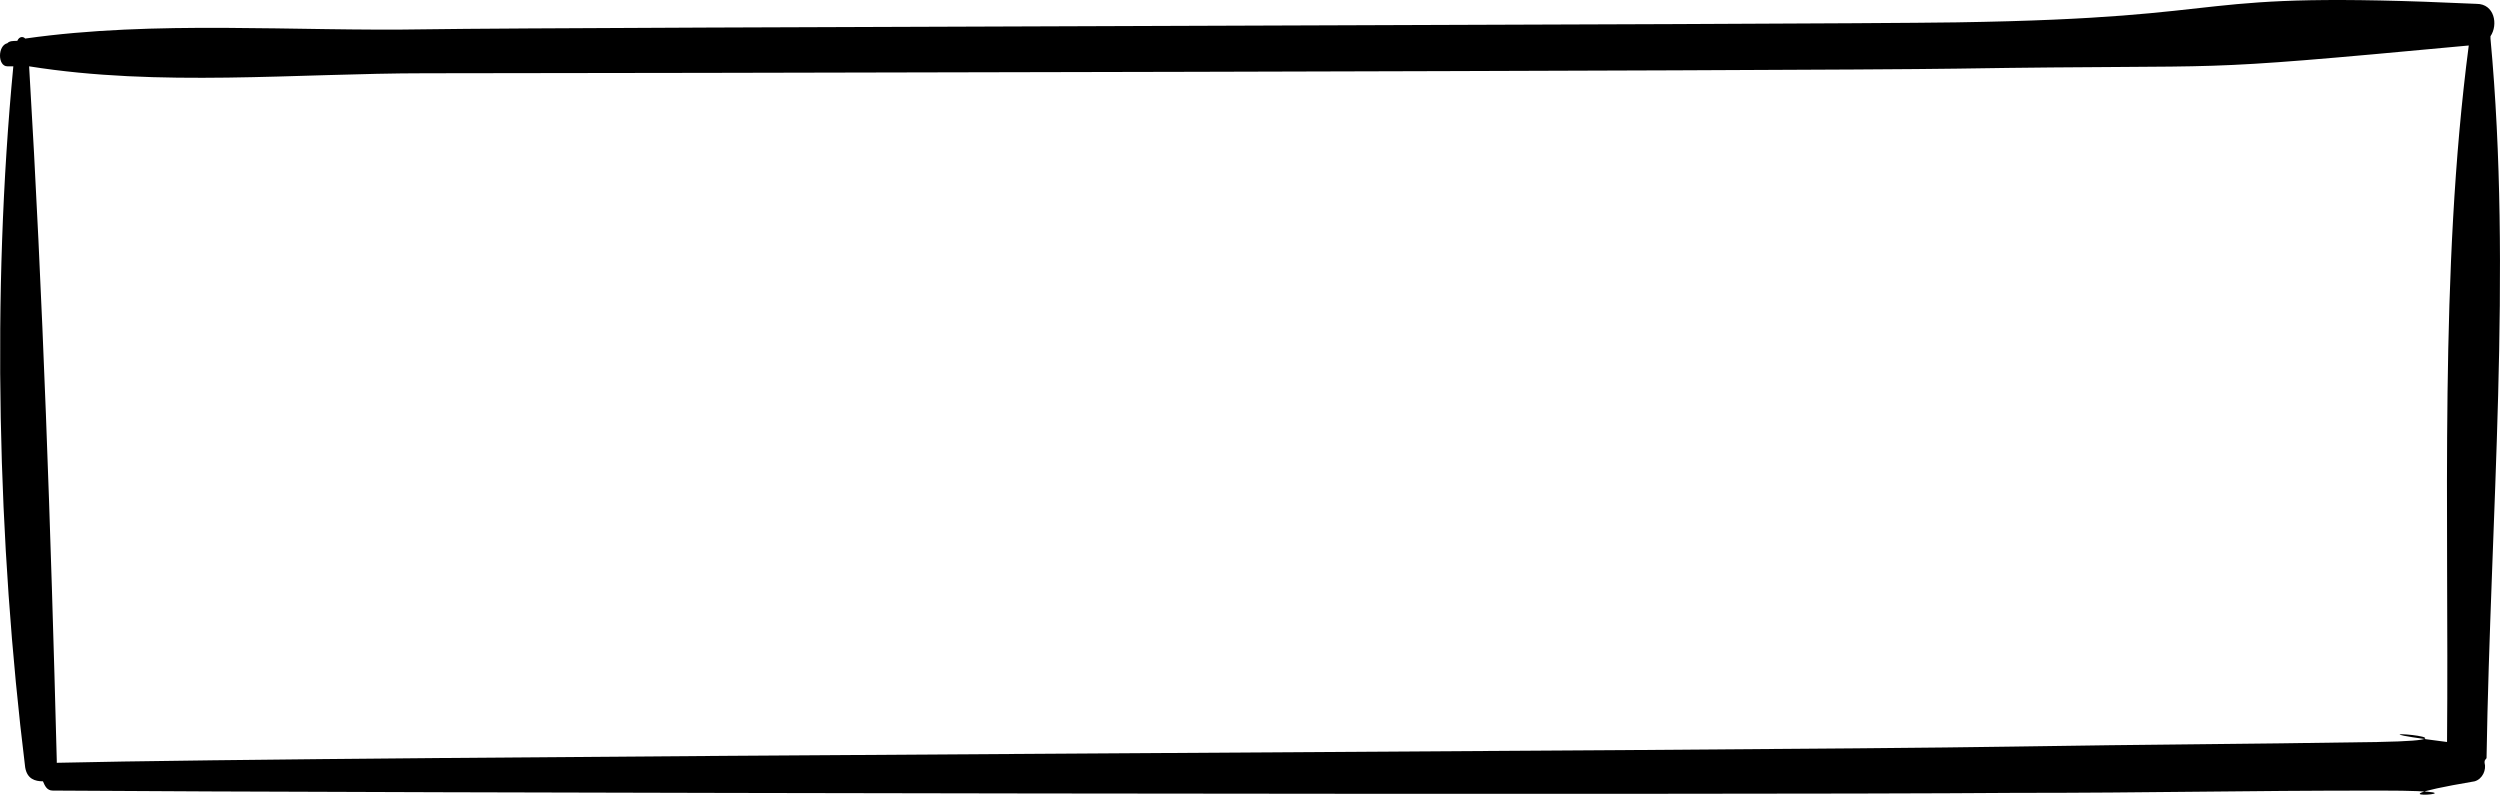 <svg width="151" height="48" viewBox="0 0 151 48" fill="none" xmlns="http://www.w3.org/2000/svg">
<path d="M150.425 2.329V2.189C150.902 1.49 150.664 0.233 149.591 0.233C131.343 -0.606 136.411 1.071 118.163 1.351C108.98 1.49 34.796 1.63 25.732 1.77C17.741 1.91 9.392 1.211 1.521 2.329C1.401 2.189 1.163 2.189 1.044 2.469C0.805 2.469 0.567 2.469 0.447 2.609C-0.149 2.748 -0.149 4.006 0.447 4.006C0.567 4.006 0.686 4.006 0.805 4.006C-0.507 17.702 -0.149 32.796 1.521 46.353C1.64 47.052 2.117 47.191 2.594 47.191C2.713 47.471 2.833 47.751 3.19 47.751C20.961 47.89 103.851 48.03 121.622 47.89C130.329 47.89 135.035 47.751 143.742 47.751C151.971 47.751 141.242 48.589 149.471 47.191C149.948 47.052 150.187 46.493 150.068 46.073C150.068 45.934 150.068 45.934 150.187 45.794C150.425 31.259 151.737 16.445 150.425 2.329ZM143.622 44.816C134.916 44.955 130.209 44.955 121.503 45.095C103.851 45.375 21.081 45.654 3.429 46.073V45.934C3.071 32.098 2.594 17.982 1.759 4.006C9.631 5.264 17.86 4.425 25.732 4.425C34.915 4.425 109.099 4.286 118.163 4.146C136.173 3.866 131.104 4.425 149.113 2.748C147.324 16.445 147.921 30.98 147.801 44.816C140.049 43.837 151.375 44.676 143.622 44.816Z" fill="black"/>
</svg>
